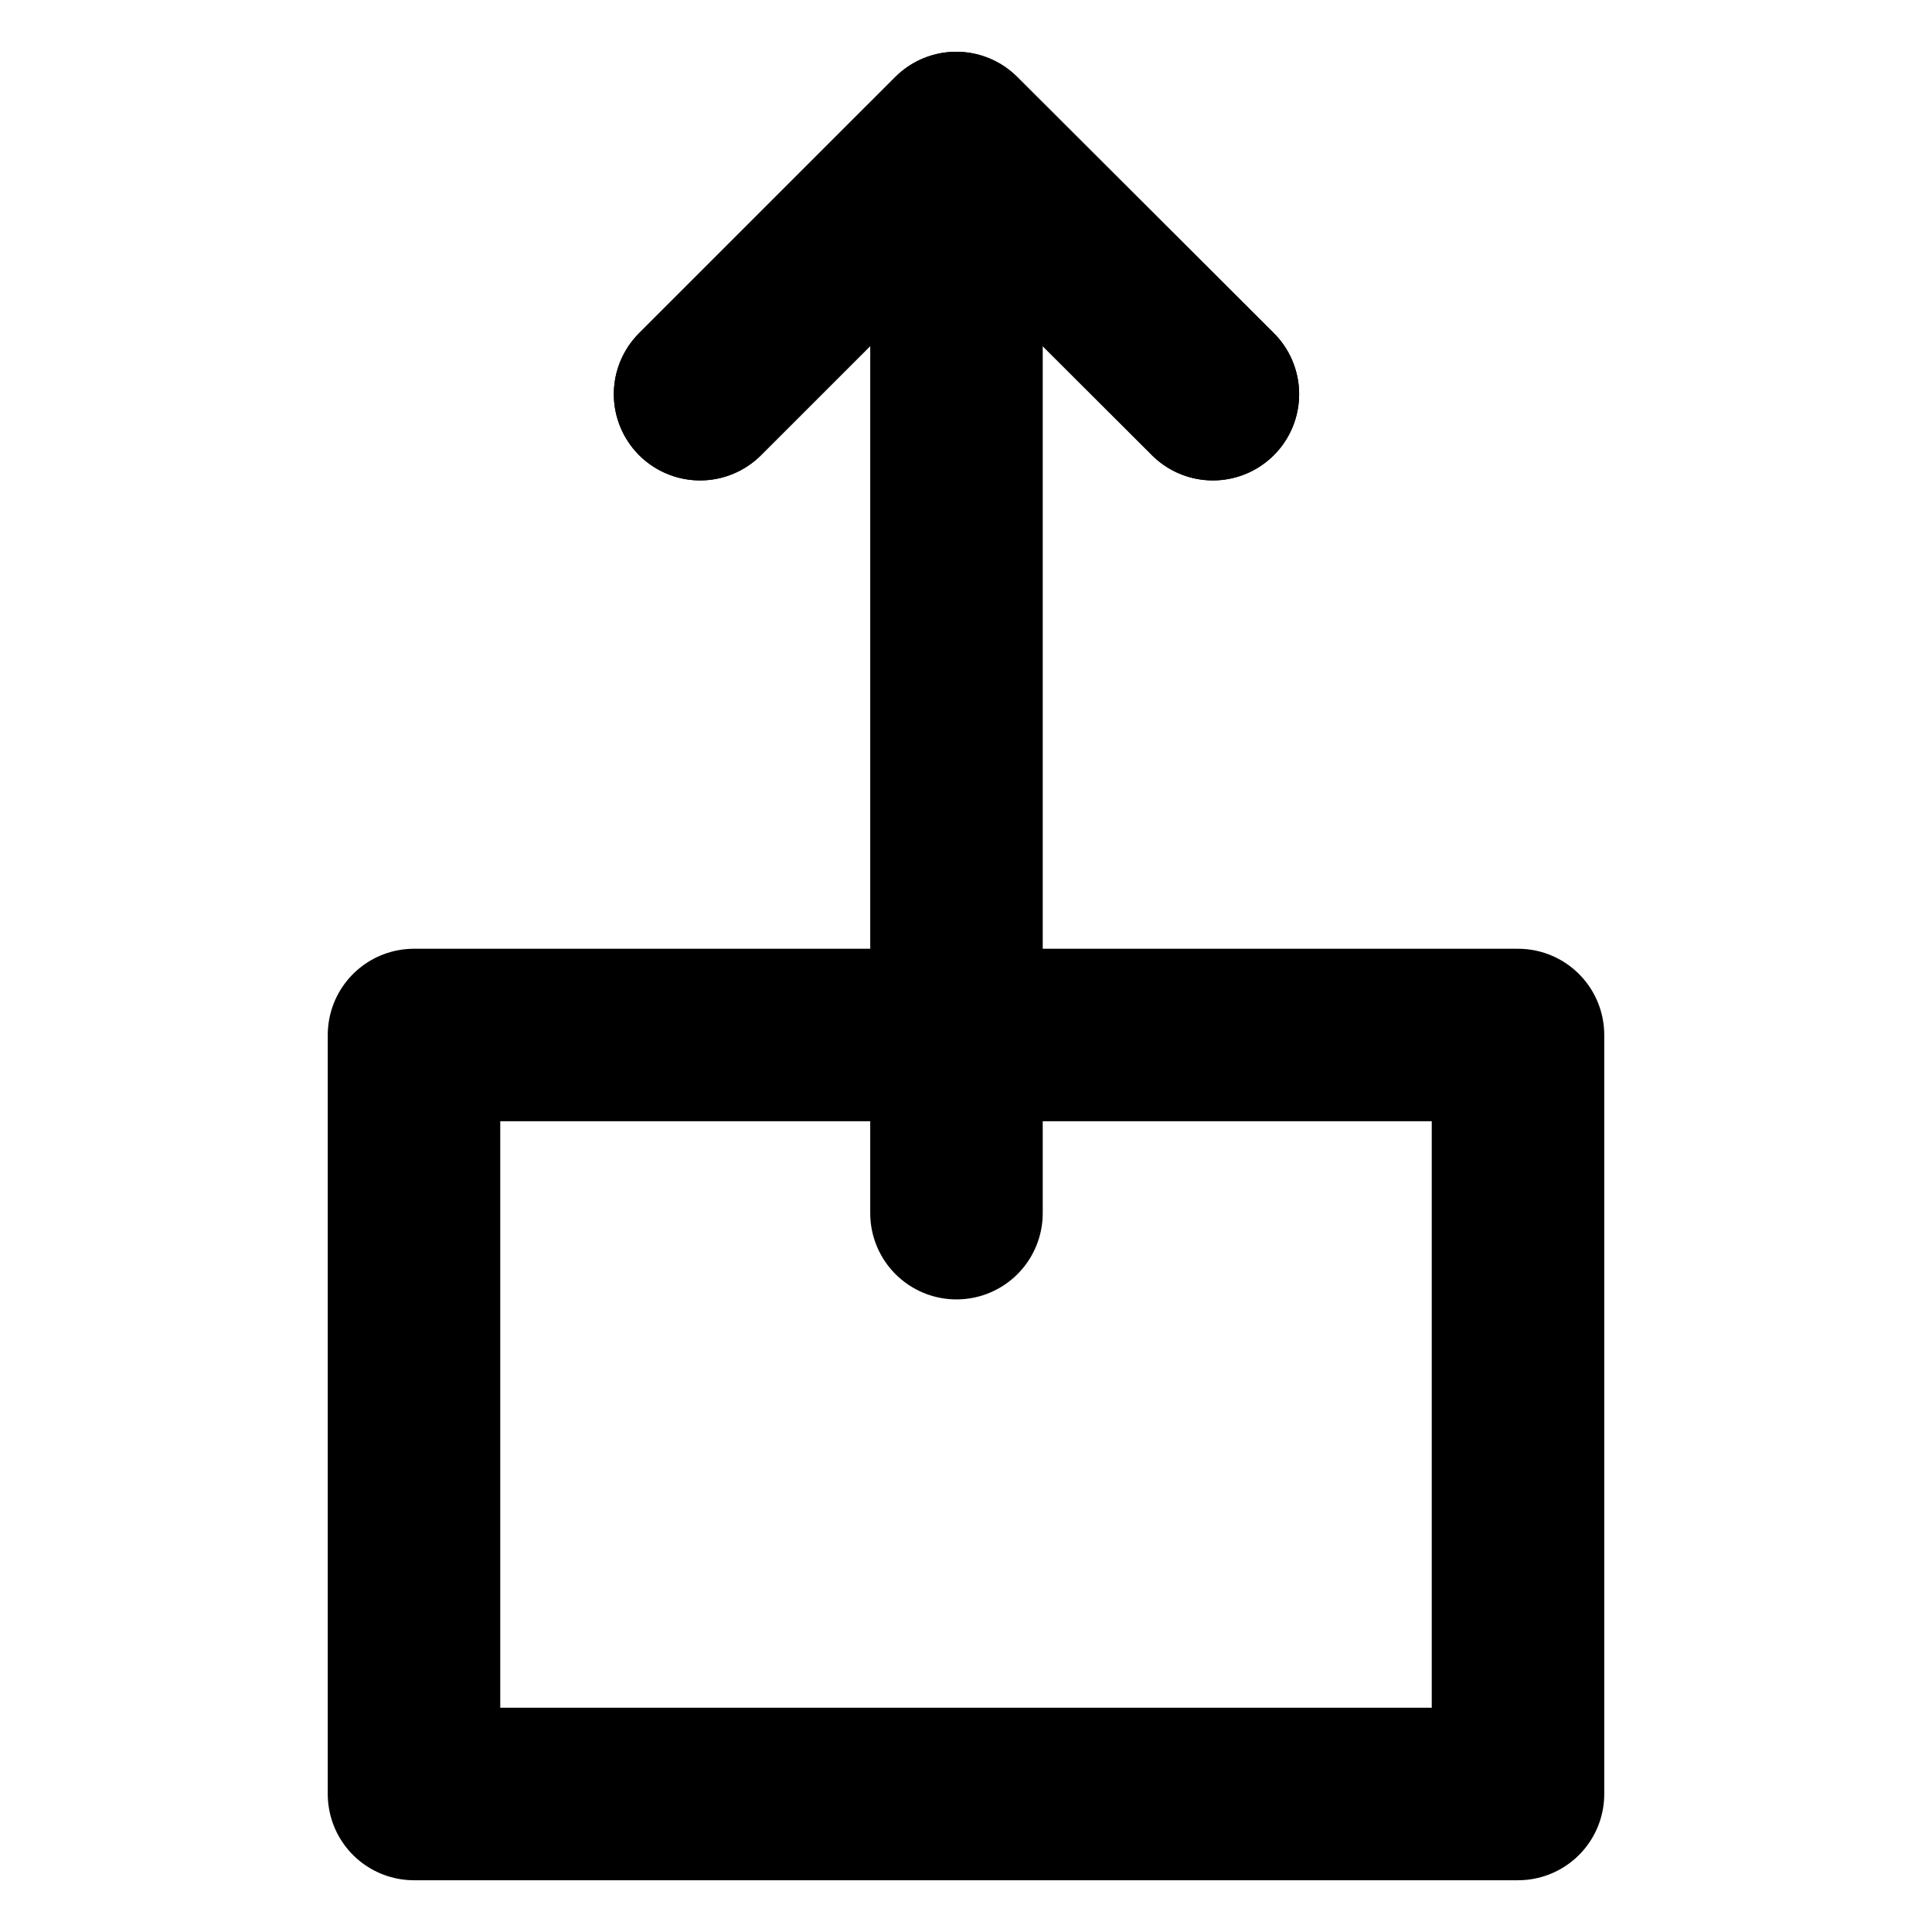 <svg width="28" height="28" viewBox="0 0 28 28" fill="none" xmlns="http://www.w3.org/2000/svg">
<path d="M10.146 5.713L13.859 2L17.578 5.713" stroke="black" stroke-width="2.5" stroke-linecap="round" stroke-linejoin="round" fill="none" data-nofill="true"/>
<path d="M6 26L22 26L22 22.333L22 15L6 15L6 22.333L6 26Z" stroke="black" stroke-width="2.5" stroke-linecap="round" stroke-linejoin="round"/>
<path d="M10.146 5.712L13.859 2L17.578 5.712" stroke="black" stroke-width="2.5" stroke-linecap="round" stroke-linejoin="round" fill="none" data-nofill="true"/>
<path d="M13.862 3L13.862 17.582" stroke="black" stroke-width="2.5" stroke-linecap="round" stroke-linejoin="round" fill="none" data-nofill="true"/>
</svg>
